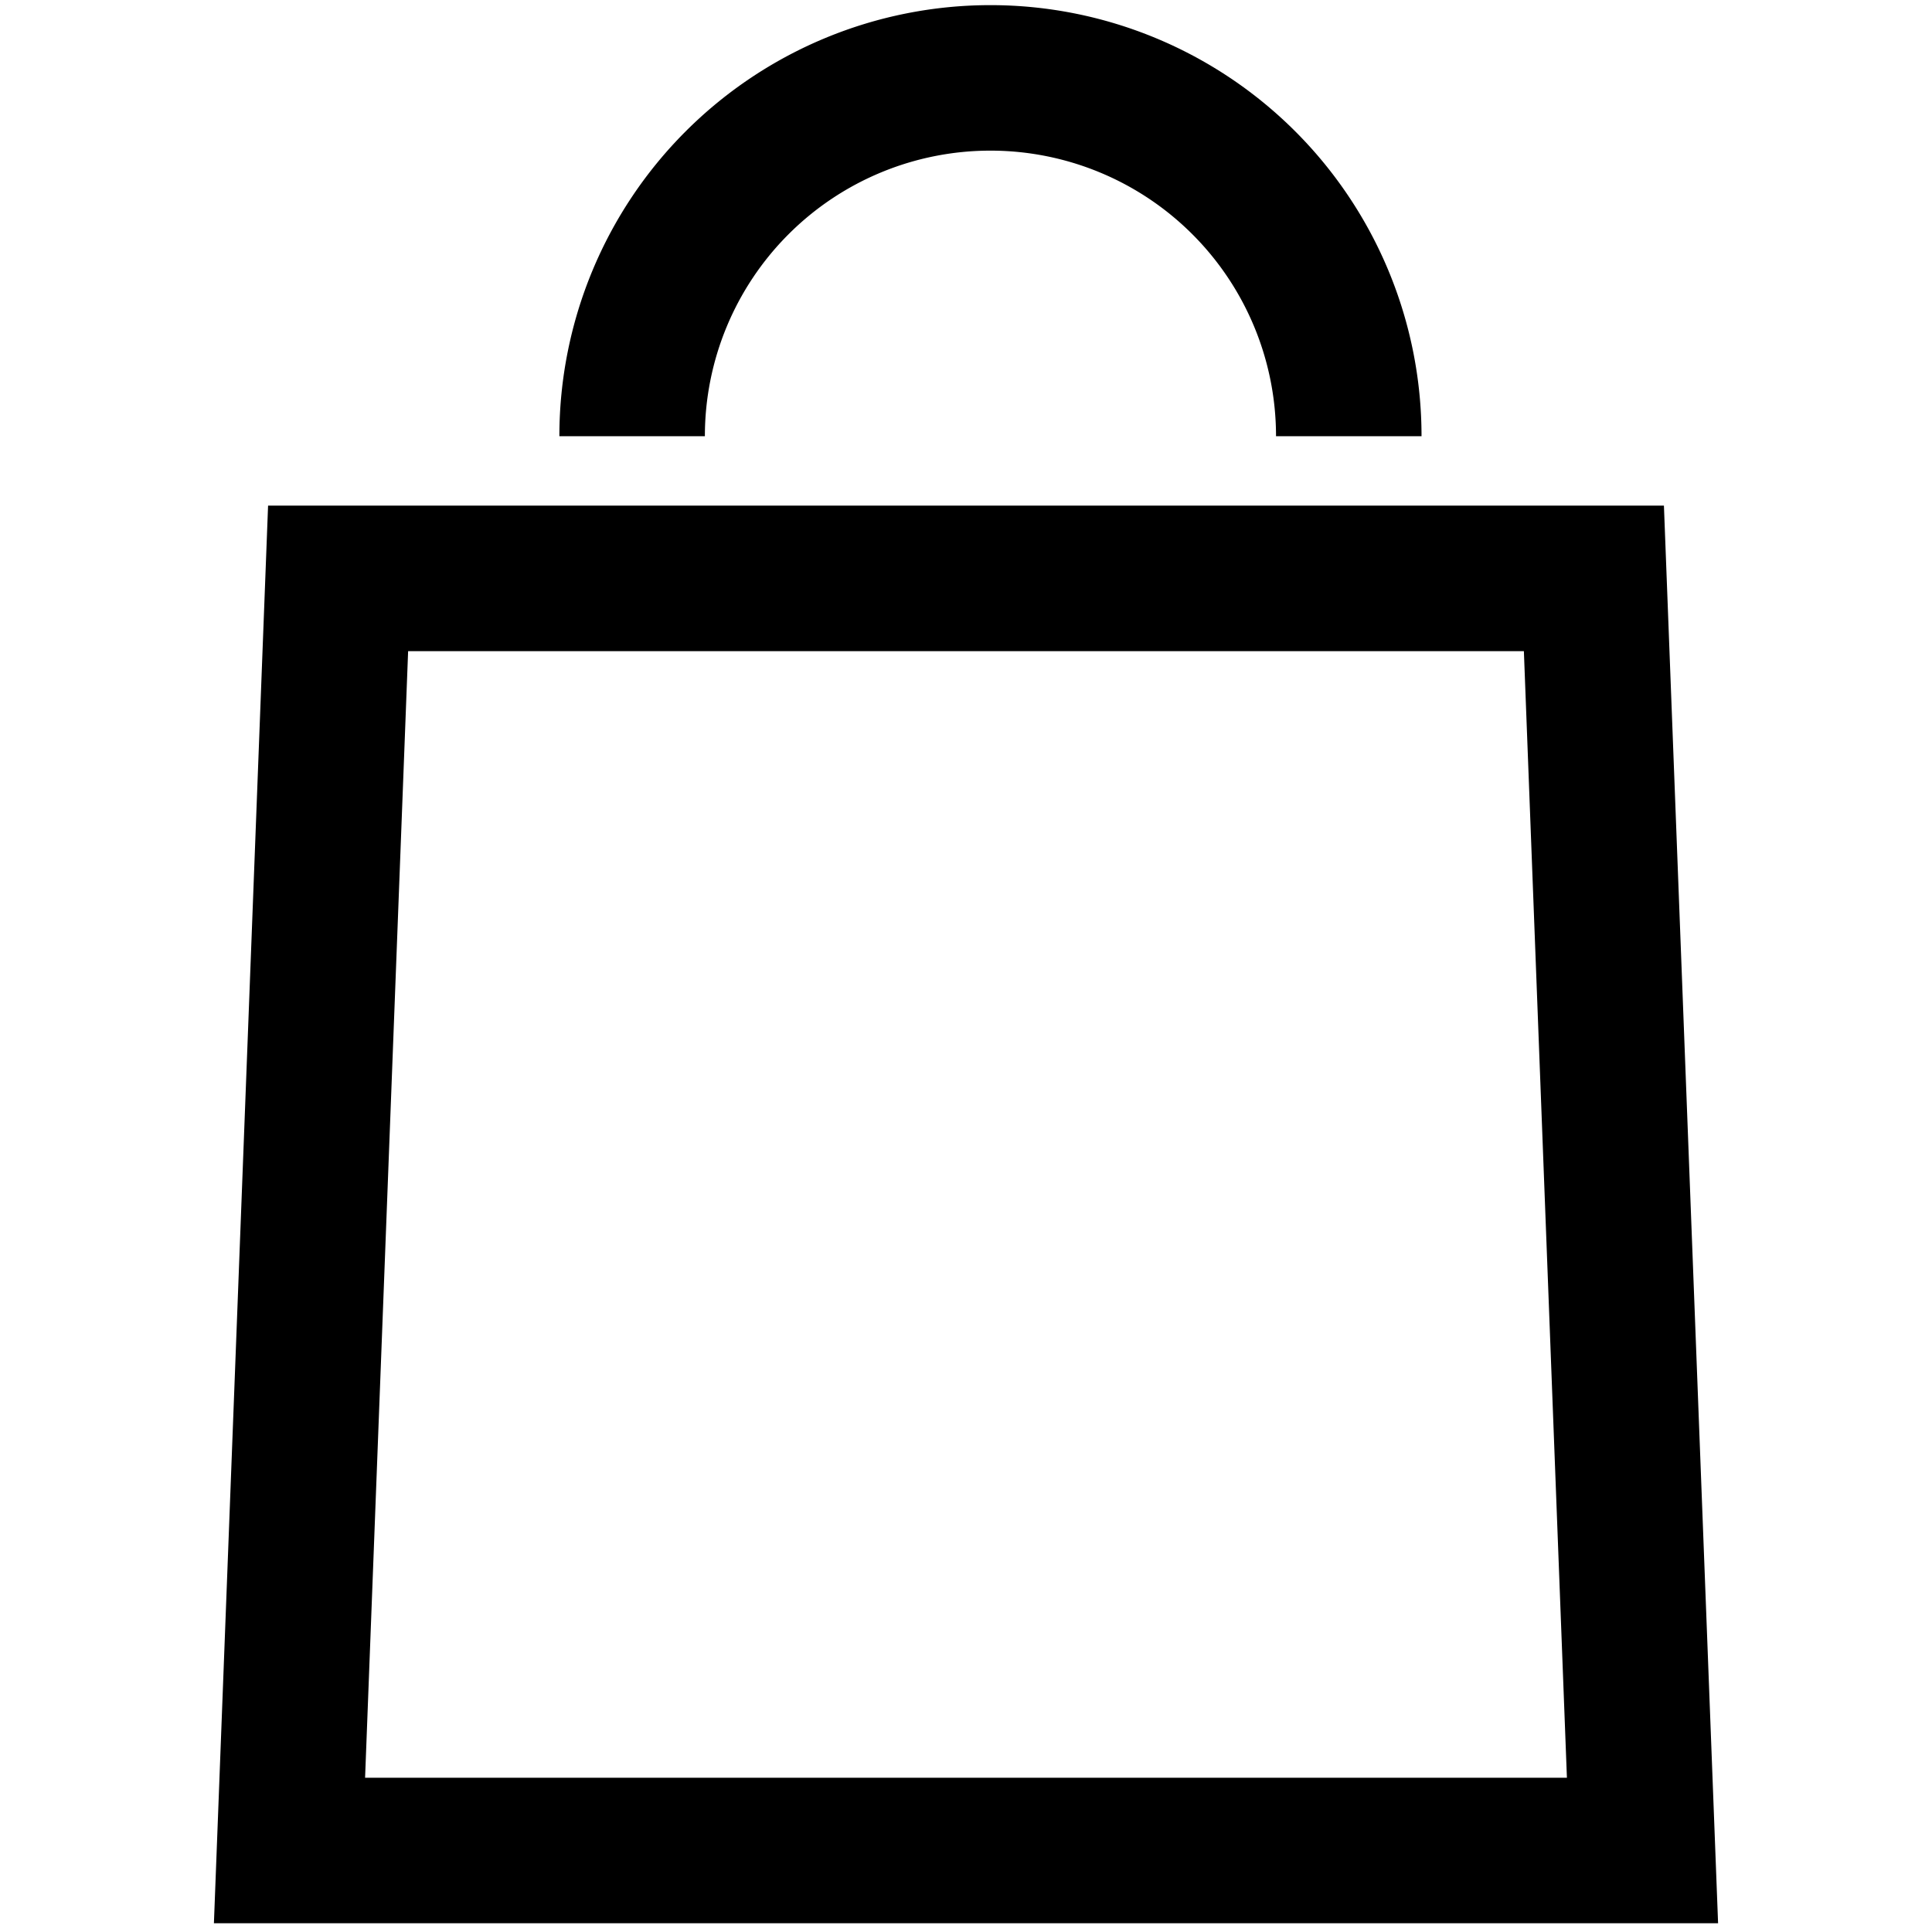 <svg xmlns="http://www.w3.org/2000/svg" width="64" height="64" viewBox="0 0 64 64"><title>bag</title><polygon points="9.59 61.3 54.41 61.3 52.8 19.16 11.2 19.16 9.59 61.3" fill="none" stroke="currentColor" stroke-miterlimit="10" stroke-width="4.82"/><path d="M20.94,14.45a11.87,11.87,0,0,1,23.74,0" fill="none" stroke="currentColor" stroke-miterlimit="10" stroke-width="4.82"/></svg>